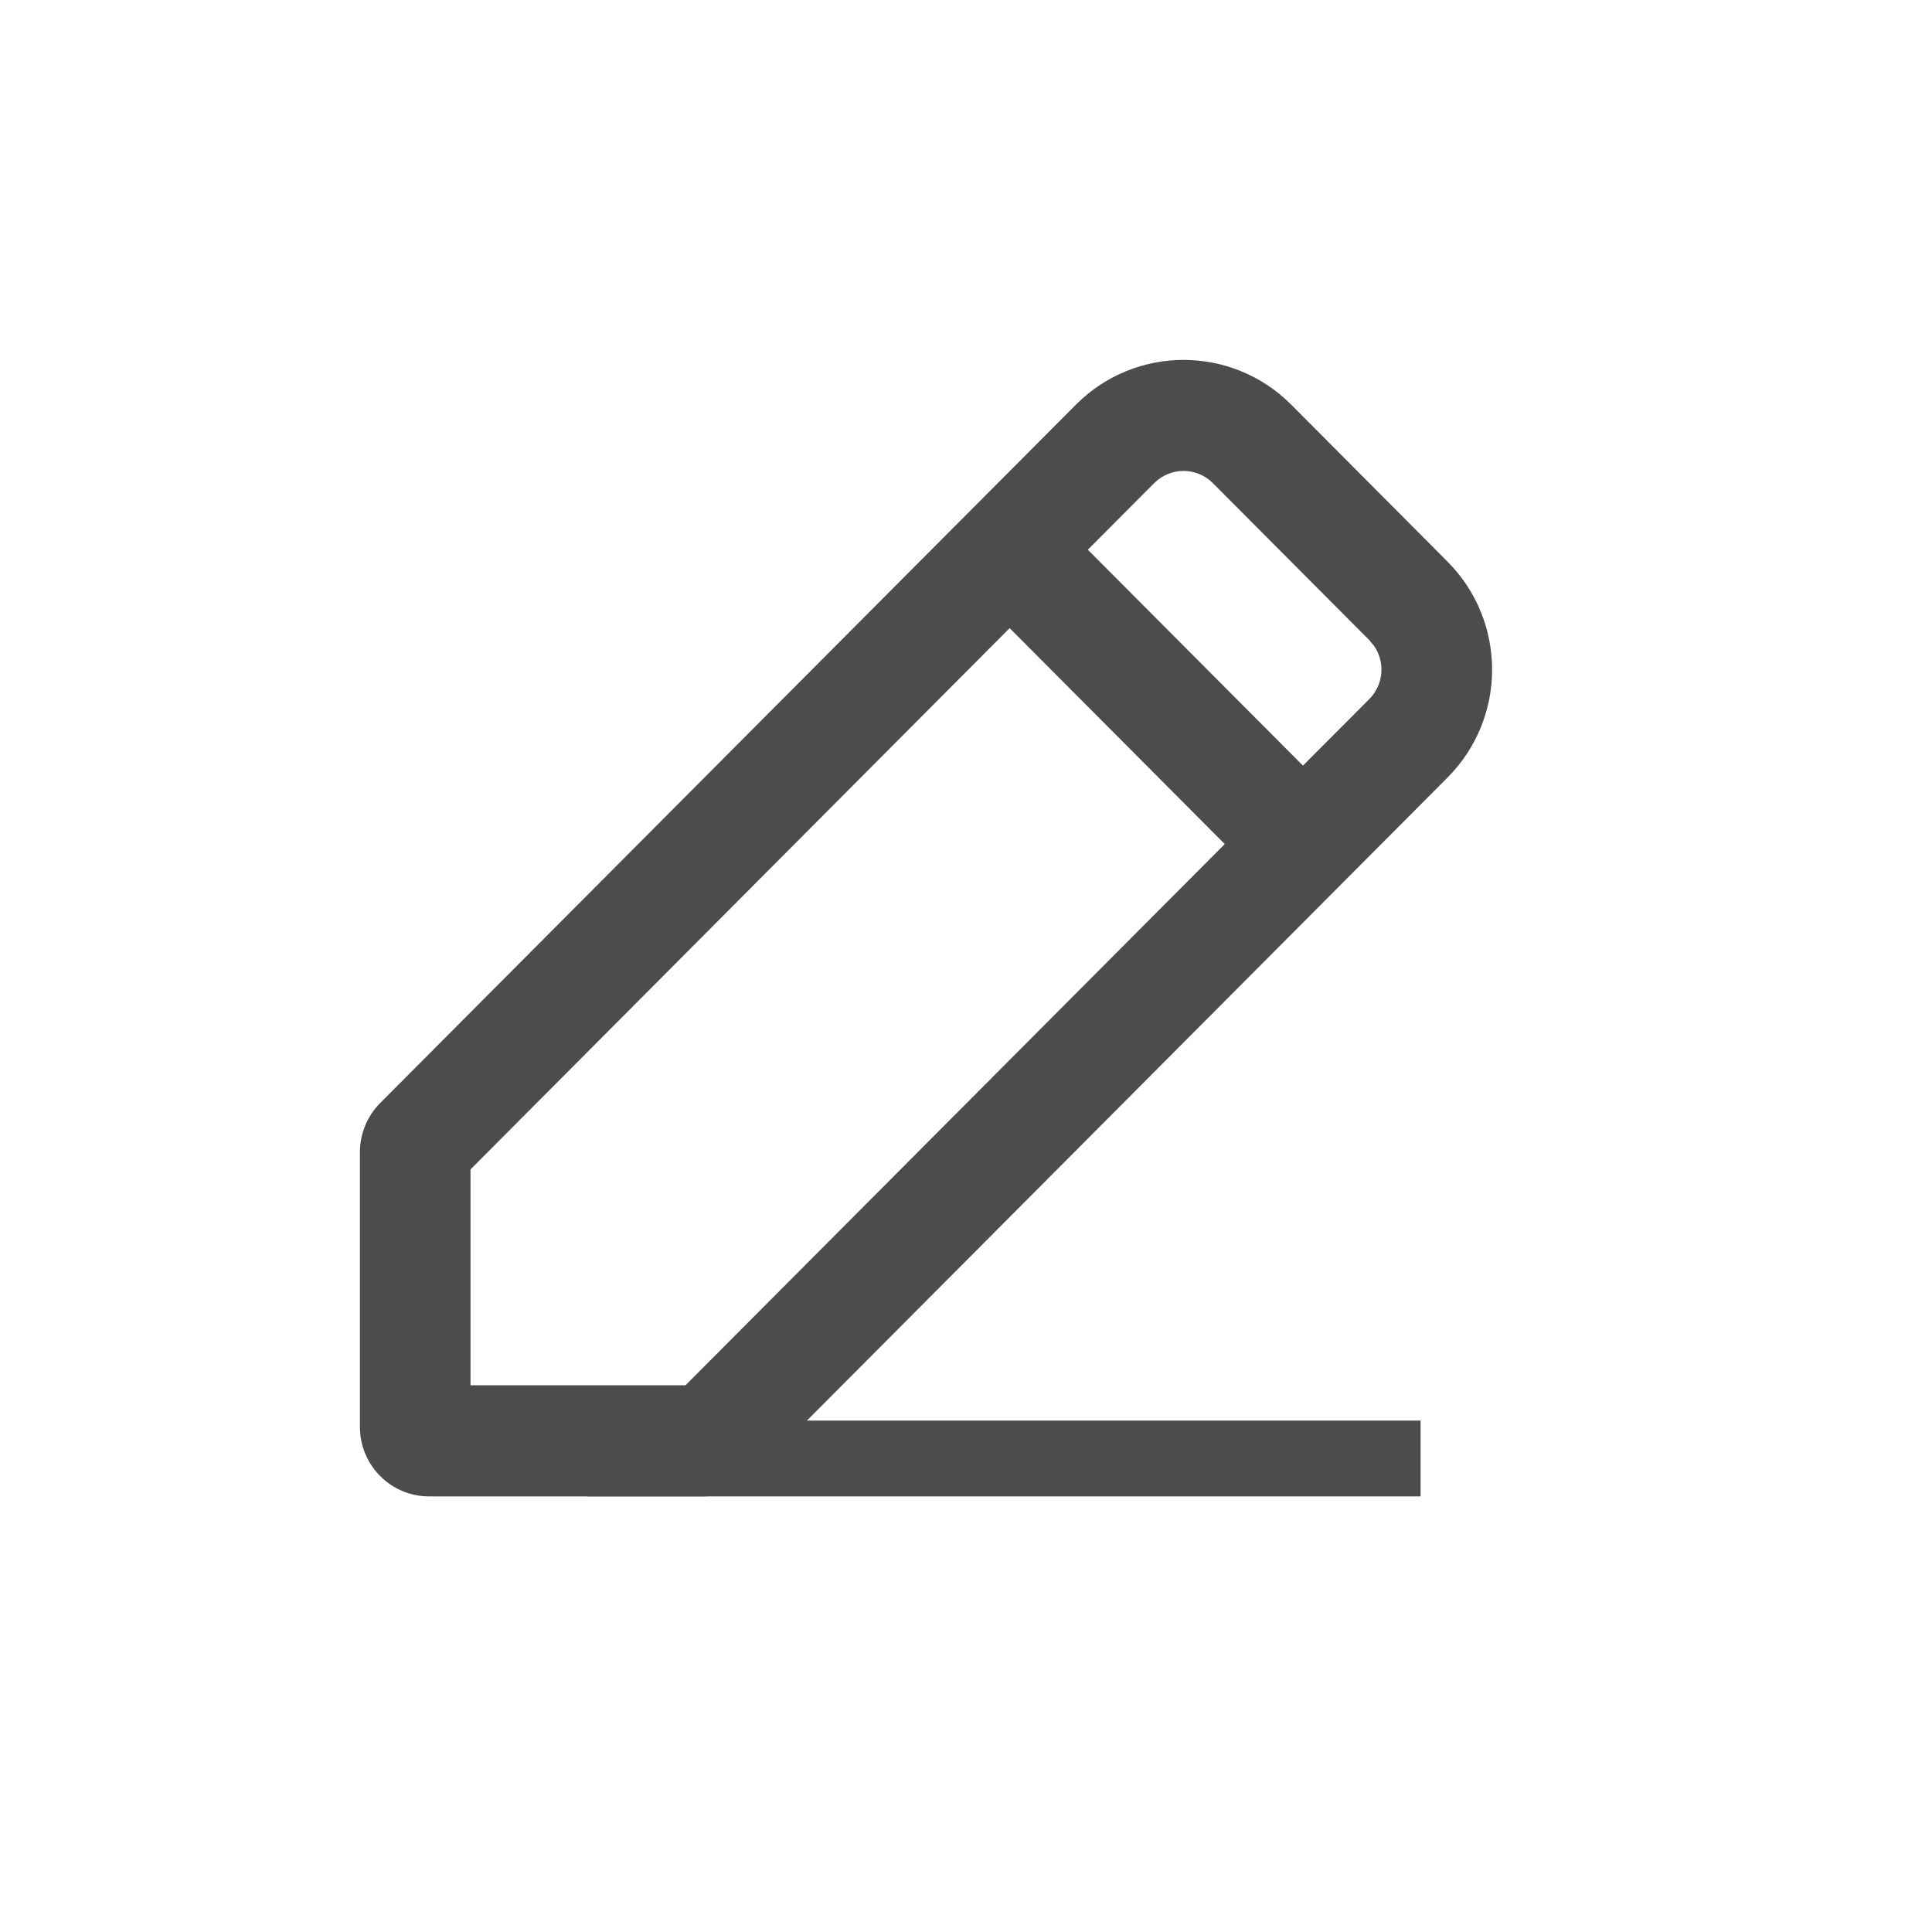 <svg width="17" height="17" viewBox="0 0 17 17" fill="none" xmlns="http://www.w3.org/2000/svg">
<path fill-rule="evenodd" clip-rule="evenodd" d="M11.361 3.56L12.737 4.942C13.26 5.467 13.26 6.317 12.737 6.842L6.614 12.988C6.5 13.102 6.345 13.167 6.184 13.167H3.775C3.439 13.167 3.167 12.893 3.167 12.556V10.138C3.167 9.976 3.231 9.821 3.345 9.706L9.468 3.56C9.99 3.036 10.838 3.036 11.361 3.56ZM8.884 5.527L4.14 10.29L4.14 12.189H6.032L10.777 7.427L8.884 5.527ZM10.156 4.251L9.572 4.837L11.465 6.737L12.049 6.151C12.175 6.024 12.19 5.826 12.091 5.684L12.049 5.633L10.672 4.251C10.53 4.108 10.299 4.108 10.156 4.251Z" fill="#4C4C4C"/>
<rect x="5.167" y="12.5" width="7.333" height="0.667" fill="#4C4C4C"/>
</svg>
